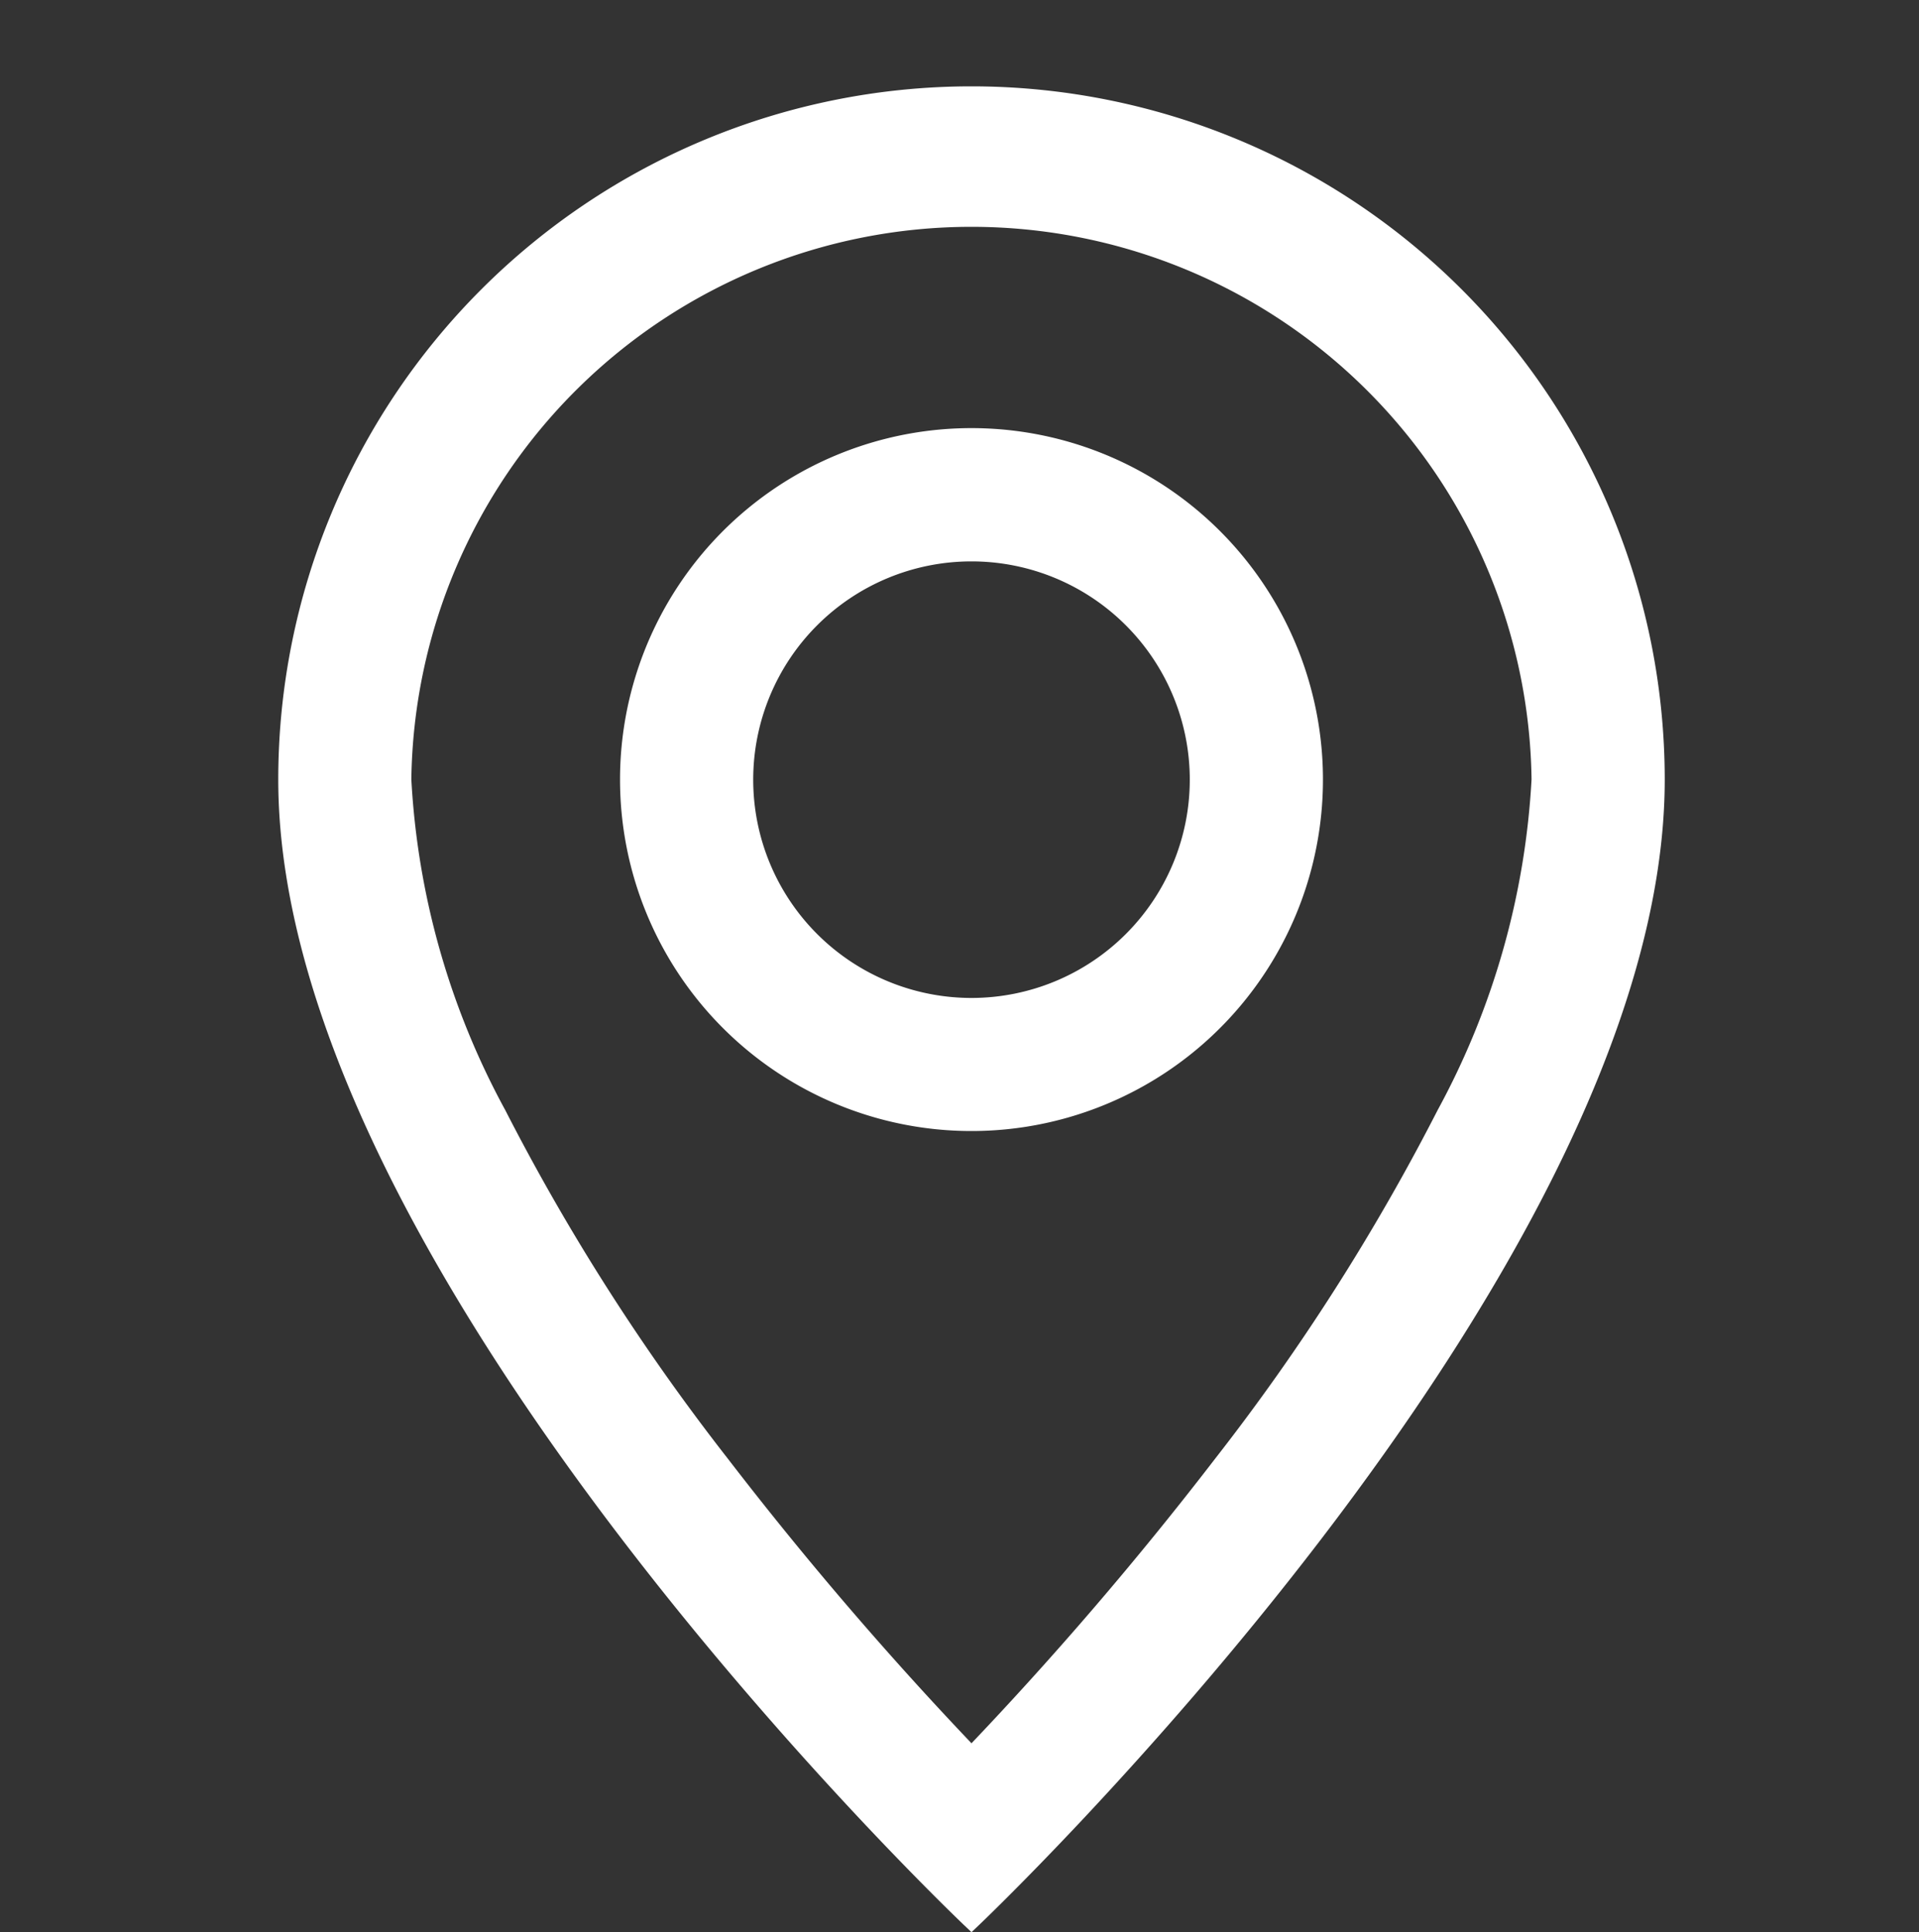 <svg xmlns="http://www.w3.org/2000/svg" width="20" height="20.138" viewBox="0 0 20 20.138">
  <rect x="0" y="0" width="20" height="20.138" fill="#333333" stroke="none"/>
  <g id="Group_117081" data-name="Group 117081" transform="translate(-48 -1096)">
    <g id="Rectangle_22828" data-name="Rectangle 22828" transform="translate(48 1096)" fill="#c1c1c1" stroke="#fff" stroke-width="0.2" opacity="0">
      <rect width="20" height="20" stroke="none"/>
      <rect x="0.1" y="0.1" width="19.8" height="19.8" fill="none"/>
    </g>
    <g id="Group_117080" data-name="Group 117080" transform="translate(-60 9)">
      <g id="geo-alt_2_" data-name="geo-alt (2)" transform="translate(111 1088)">
        <path id="Path_183019" data-name="Path 183019" d="M14.072,10.616a22.83,22.83,0,0,1-2.327,3.646,37.4,37.4,0,0,1-2.62,3.052,37.384,37.384,0,0,1-2.62-3.052,22.83,22.83,0,0,1-2.328-3.646,8.216,8.216,0,0,1-.99-3.491,5.938,5.938,0,0,1,11.875,0,8.233,8.233,0,0,1-.99,3.491ZM9.125,19S16.25,12.248,16.25,7.125A7.125,7.125,0,1,0,2,7.125C2,12.248,9.125,19,9.125,19Z" transform="translate(-2)" fill="#fff" stroke="#fff" stroke-width="0.2"/>
        <path id="Path_183020" data-name="Path 183020" d="M8.563,8.938a2.375,2.375,0,1,1,2.375-2.375A2.375,2.375,0,0,1,8.563,8.938Zm0,1.187A3.563,3.563,0,1,0,5,6.563,3.563,3.563,0,0,0,8.563,10.125Z" transform="translate(-1.438 0.563)" fill="#fff" stroke="#fff" stroke-width="0.2"/>
      </g>
    </g>
  </g>
</svg>
